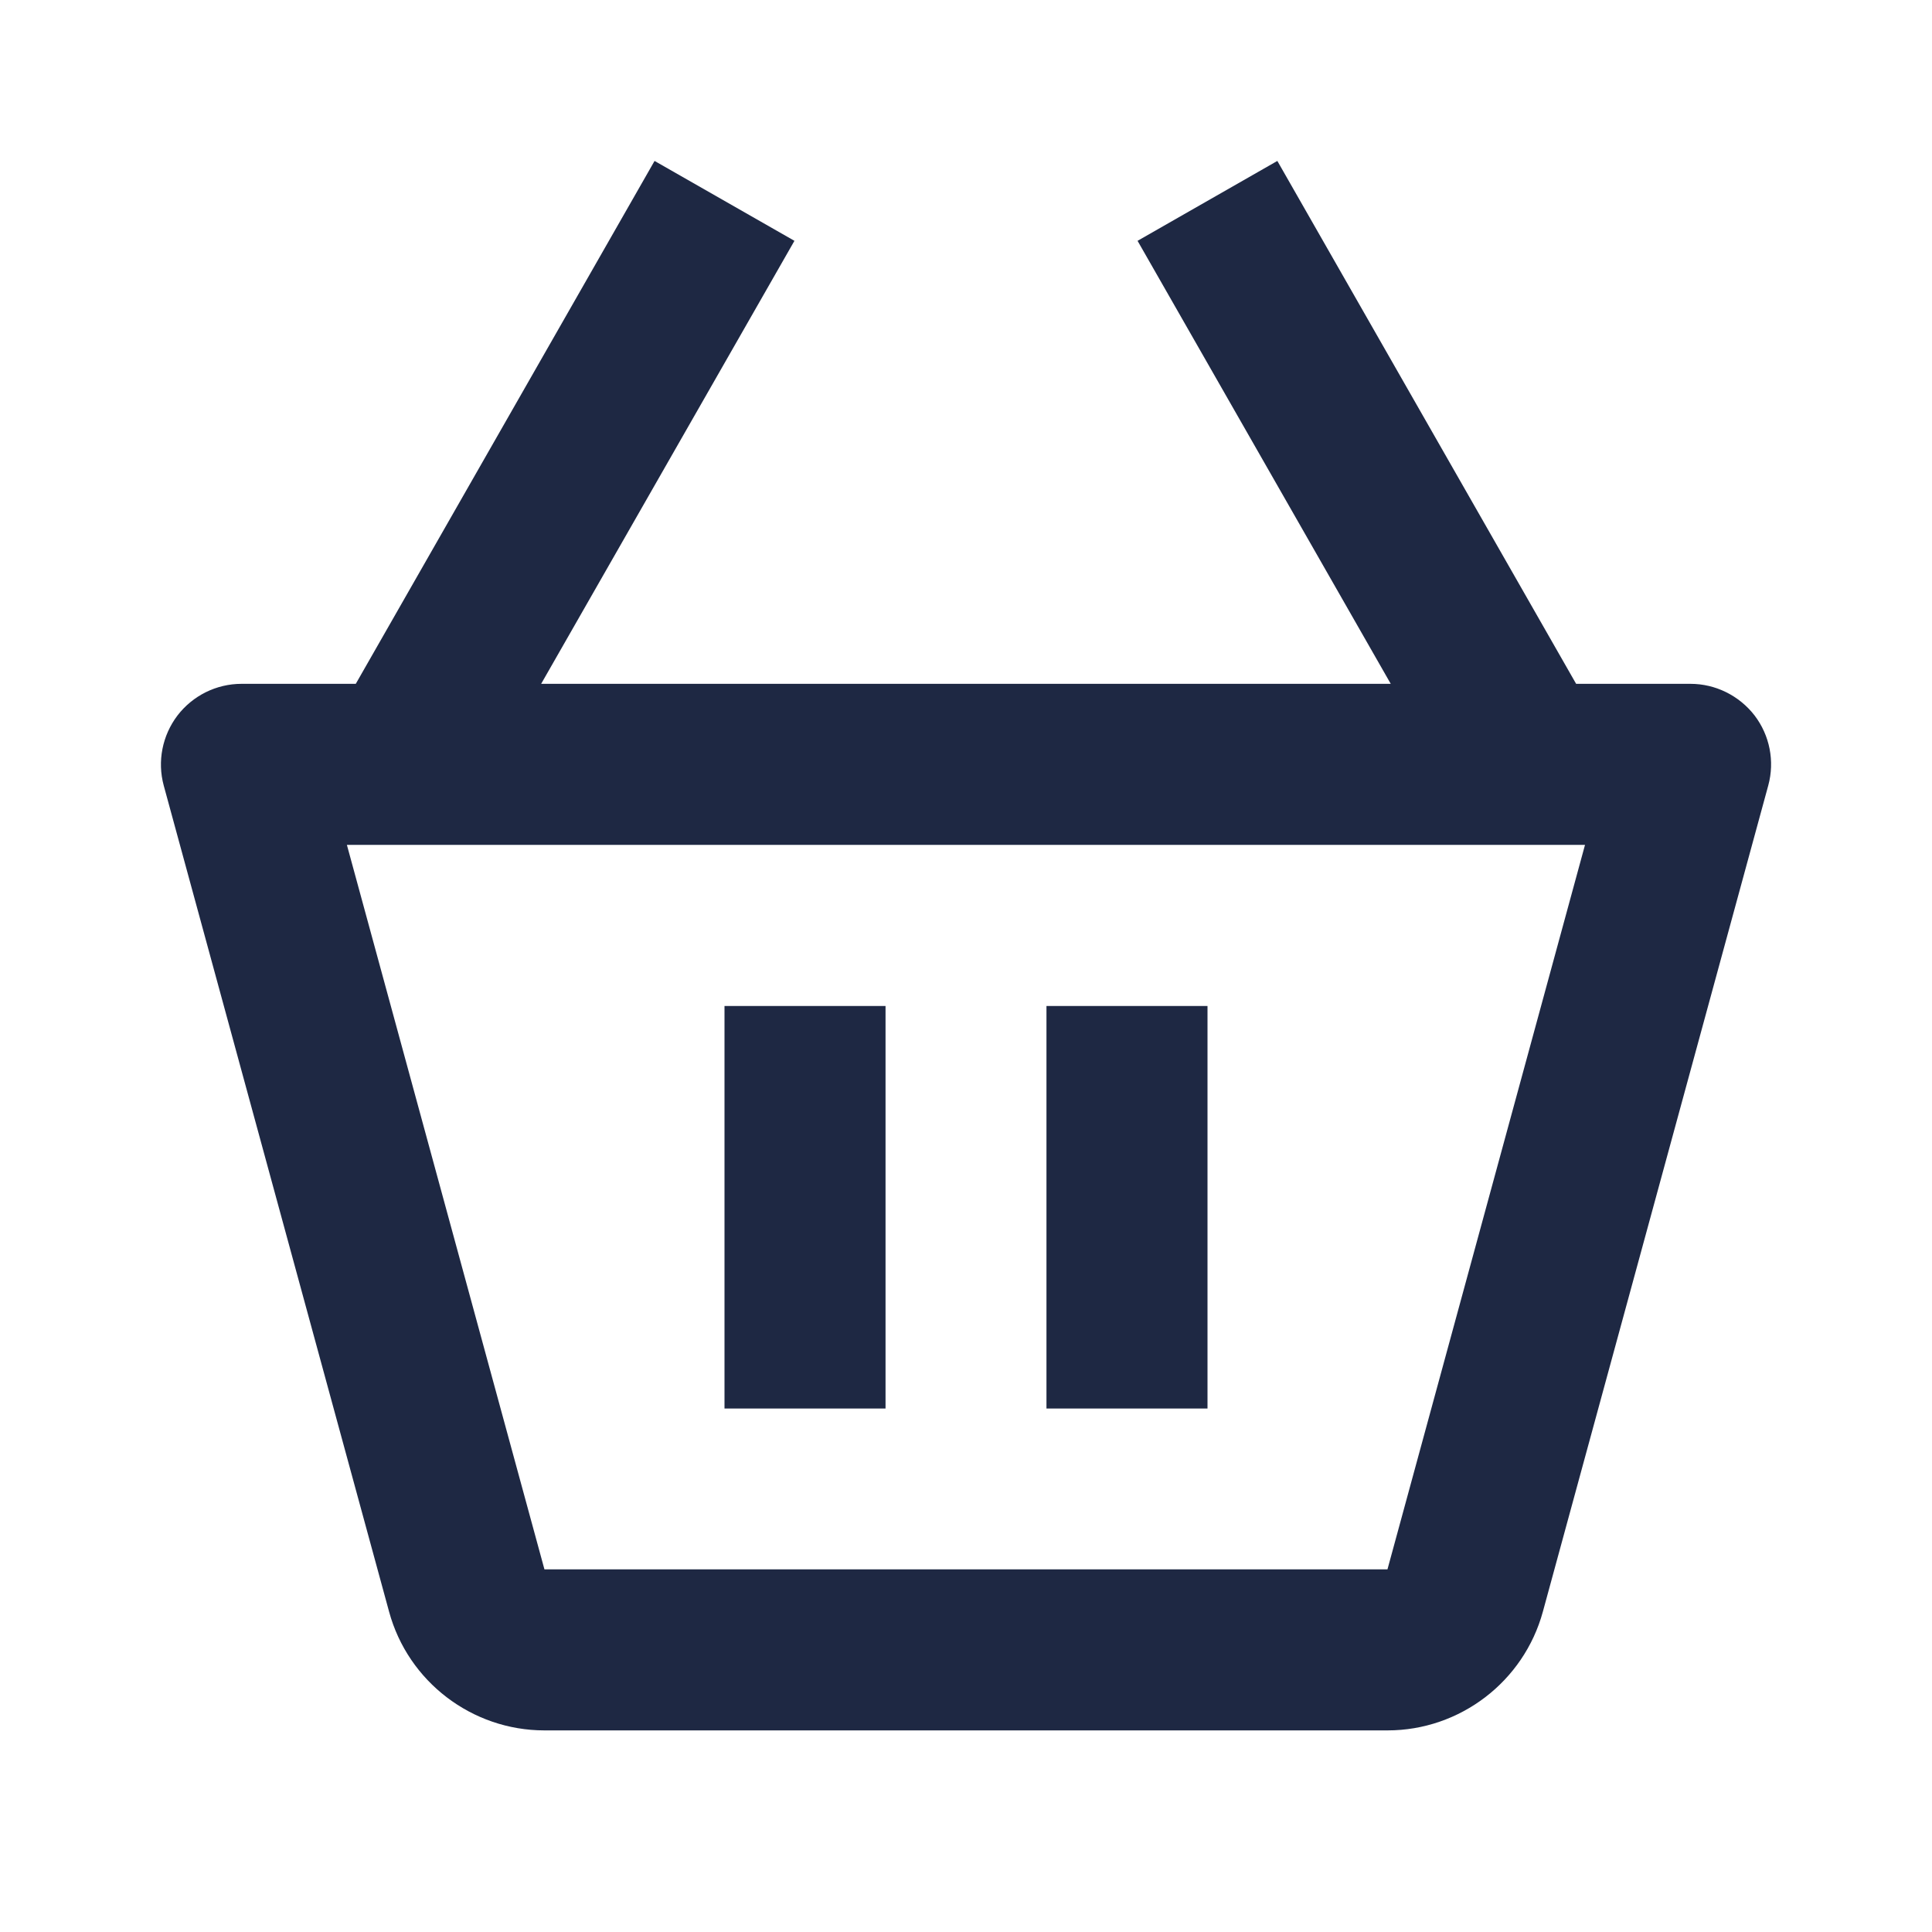 <svg width="20" height="20" viewBox="0 0 20 20" fill="none" xmlns="http://www.w3.org/2000/svg">
<path d="M17.5 7.079H16.316L13.223 1.666L11.776 2.493L14.397 7.079H5.602L8.224 2.493L6.776 1.666L3.683 7.079H2.5C2.24 7.079 1.995 7.201 1.837 7.407C1.68 7.614 1.627 7.882 1.695 8.132L4.028 16.685C4.225 17.409 4.887 17.913 5.636 17.913H14.364C15.112 17.913 15.774 17.409 15.972 16.683L18.305 8.131C18.373 7.881 18.321 7.613 18.163 7.406C18.004 7.201 17.759 7.079 17.5 7.079ZM14.363 16.246V17.079V16.246H5.636L3.591 8.746H16.408L14.363 16.246Z" fill="#1E2843"/>
<path d="M7.5 10.414H9.167V14.581H7.5V10.414ZM10.833 10.414H12.5V14.581H10.833V10.414Z" fill="#1E2843"/>
</svg>
